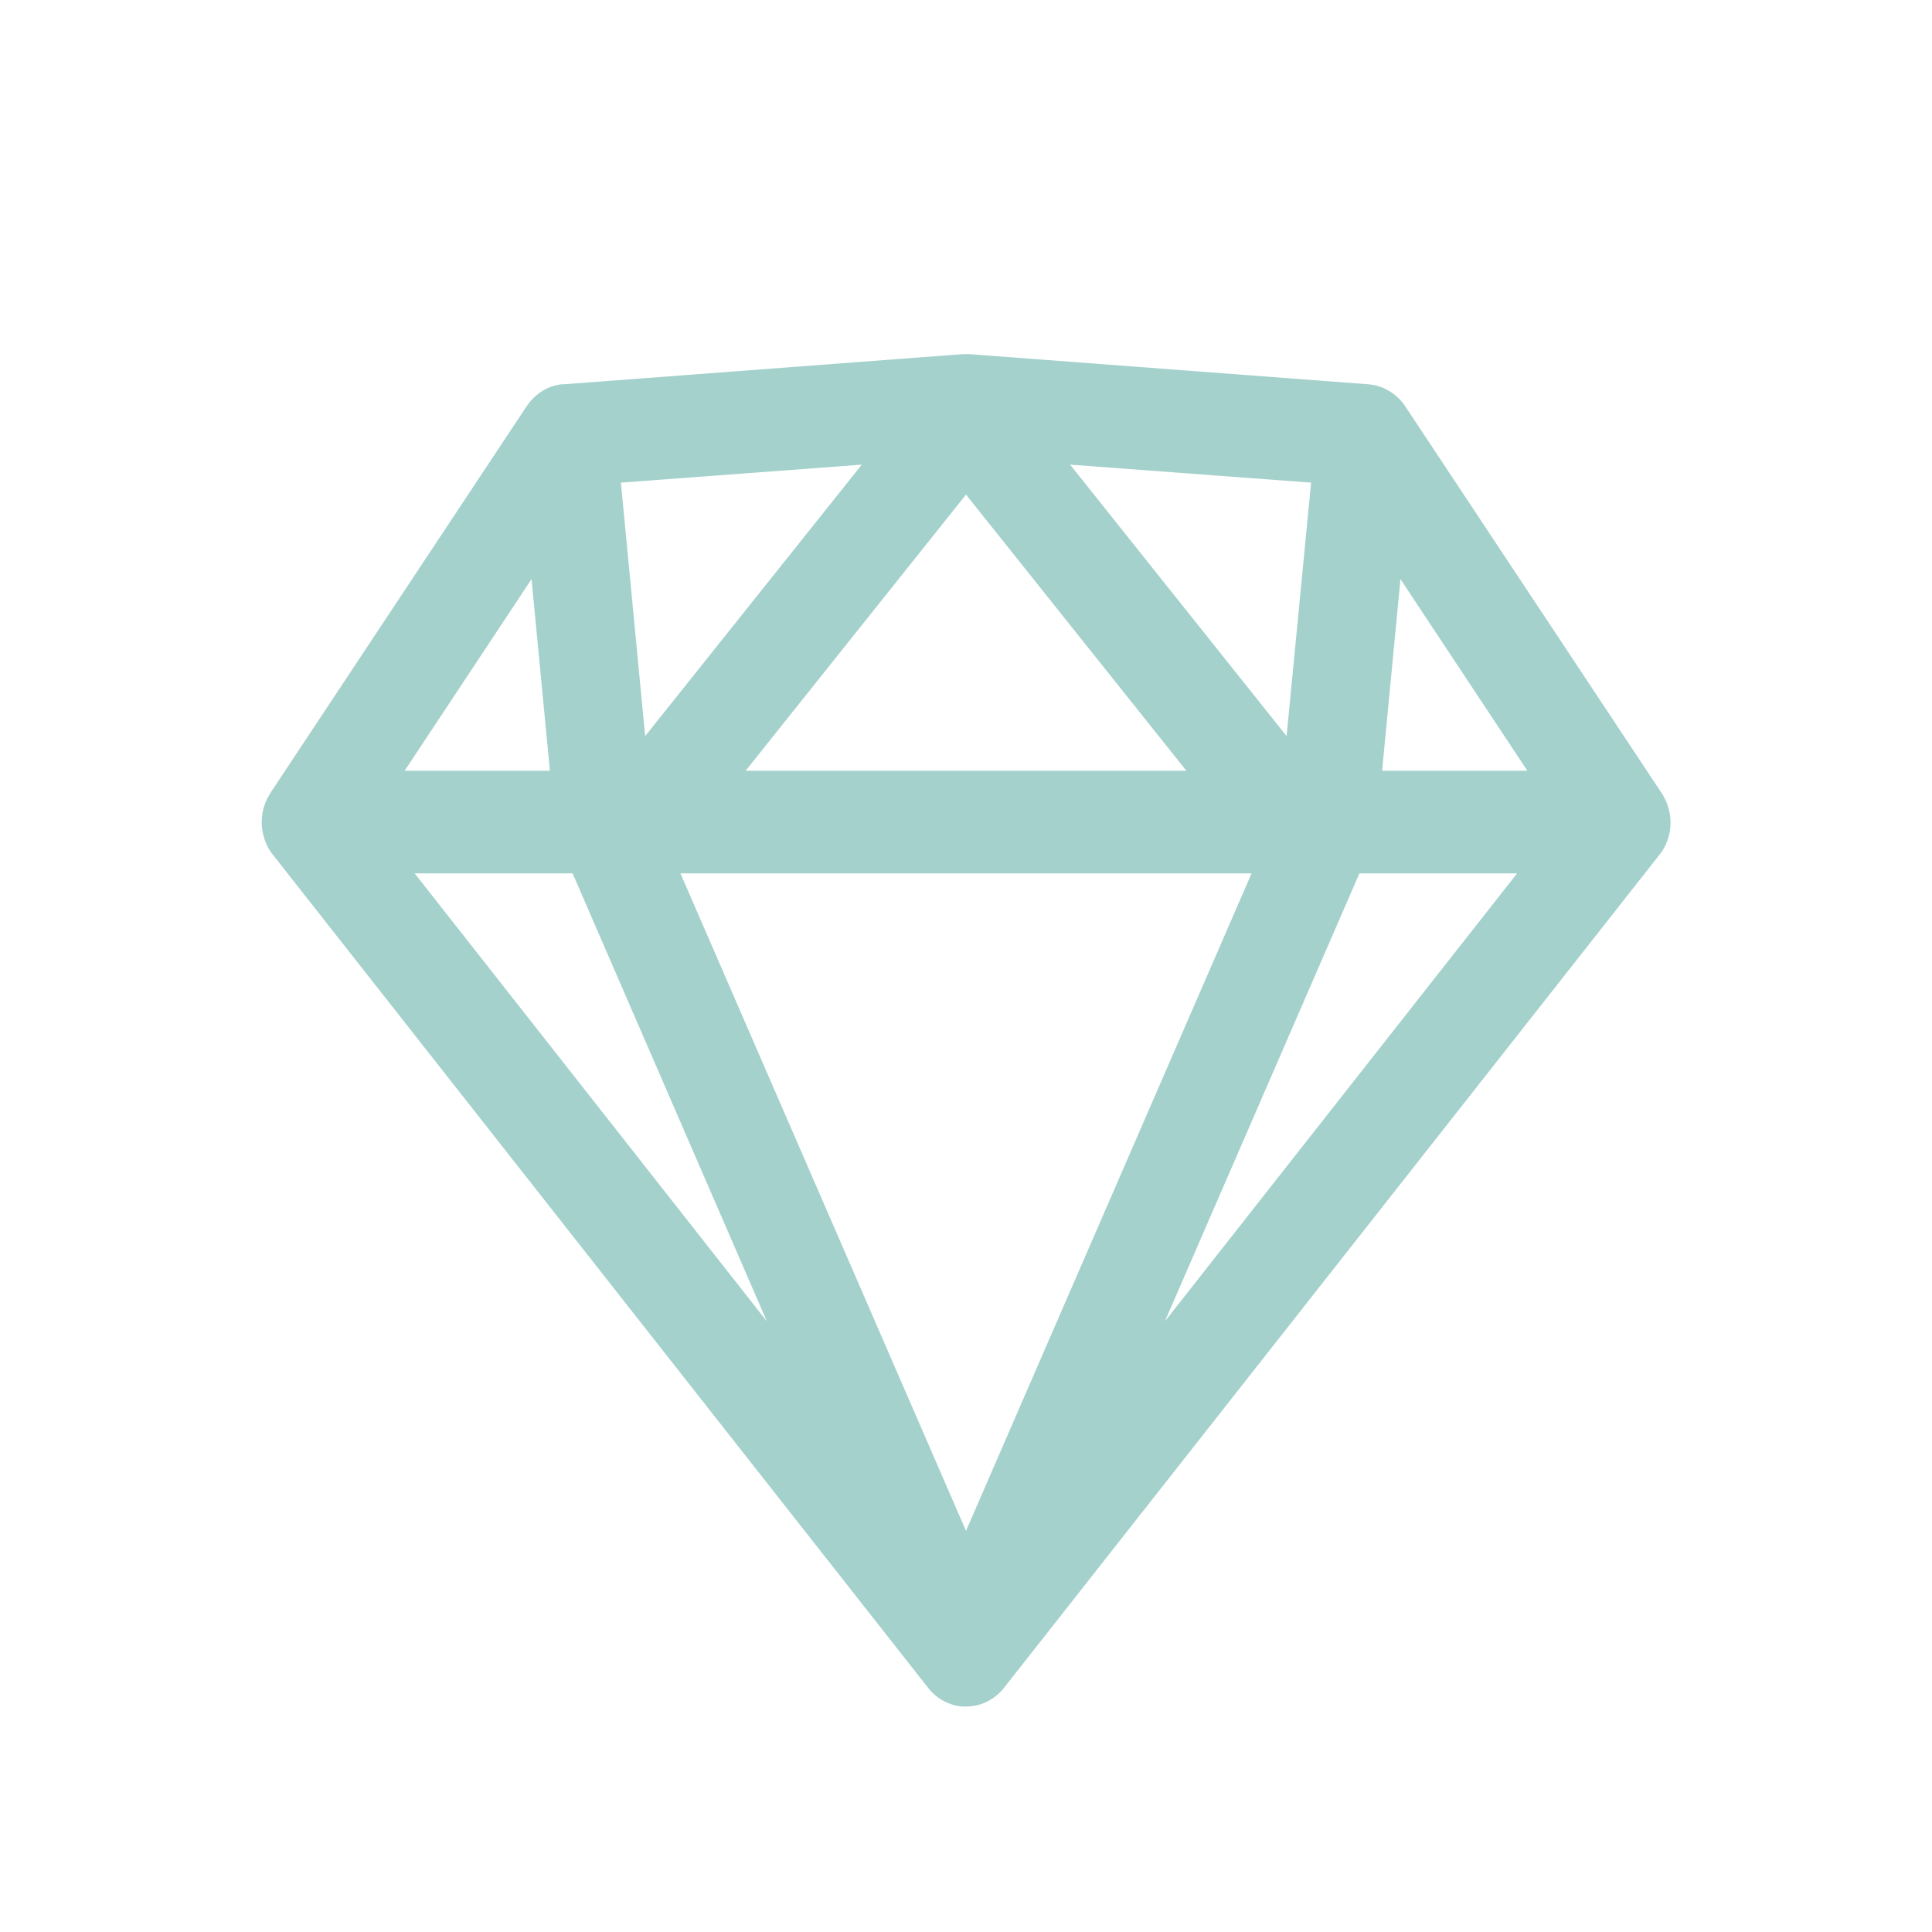 <svg width="16" height="16" viewBox="0 0 16 16" fill="none" xmlns="http://www.w3.org/2000/svg">
<path d="M8 14.133H7.97C7.883 14.126 7.801 14.09 7.734 14.03C7.716 14.013 7.699 13.995 7.684 13.975L2.265 7.085C2.222 7.033 2.193 6.971 2.178 6.905C2.178 6.897 2.174 6.889 2.173 6.881C2.156 6.776 2.177 6.669 2.231 6.581L2.242 6.563L4.359 3.368C4.367 3.356 4.375 3.345 4.383 3.335C4.445 3.256 4.531 3.203 4.626 3.186C4.642 3.183 4.659 3.182 4.675 3.182L7.971 2.933H8H8.029L11.325 3.182C11.343 3.183 11.361 3.185 11.379 3.189C11.483 3.21 11.576 3.273 11.637 3.364L13.759 6.565C13.763 6.571 13.767 6.578 13.771 6.584C13.819 6.664 13.841 6.758 13.833 6.853C13.831 6.877 13.827 6.901 13.82 6.924C13.805 6.984 13.776 7.039 13.738 7.085L8.317 13.975C8.308 13.987 8.298 13.998 8.288 14.009C8.254 14.044 8.214 14.073 8.171 14.094C8.136 14.111 8.098 14.123 8.06 14.128C8.04 14.131 8.02 14.133 8 14.133ZM5.635 7.233L8 12.678L10.365 7.233H5.635ZM11.258 7.233L9.647 10.943L12.564 7.233H11.258ZM3.434 7.233L6.351 10.943L4.742 7.233H3.434ZM11.598 4.796L11.446 6.383H12.649L11.598 4.796ZM8 4.096L6.175 6.383H9.825L8 4.096ZM4.402 4.796L3.351 6.383H4.554L4.402 4.796ZM8.862 3.848L10.655 6.096L10.858 3.997L8.862 3.848ZM7.137 3.848L5.142 3.997L5.343 6.096L7.137 3.848Z" fill="#A4D1CC"/>
</svg>
